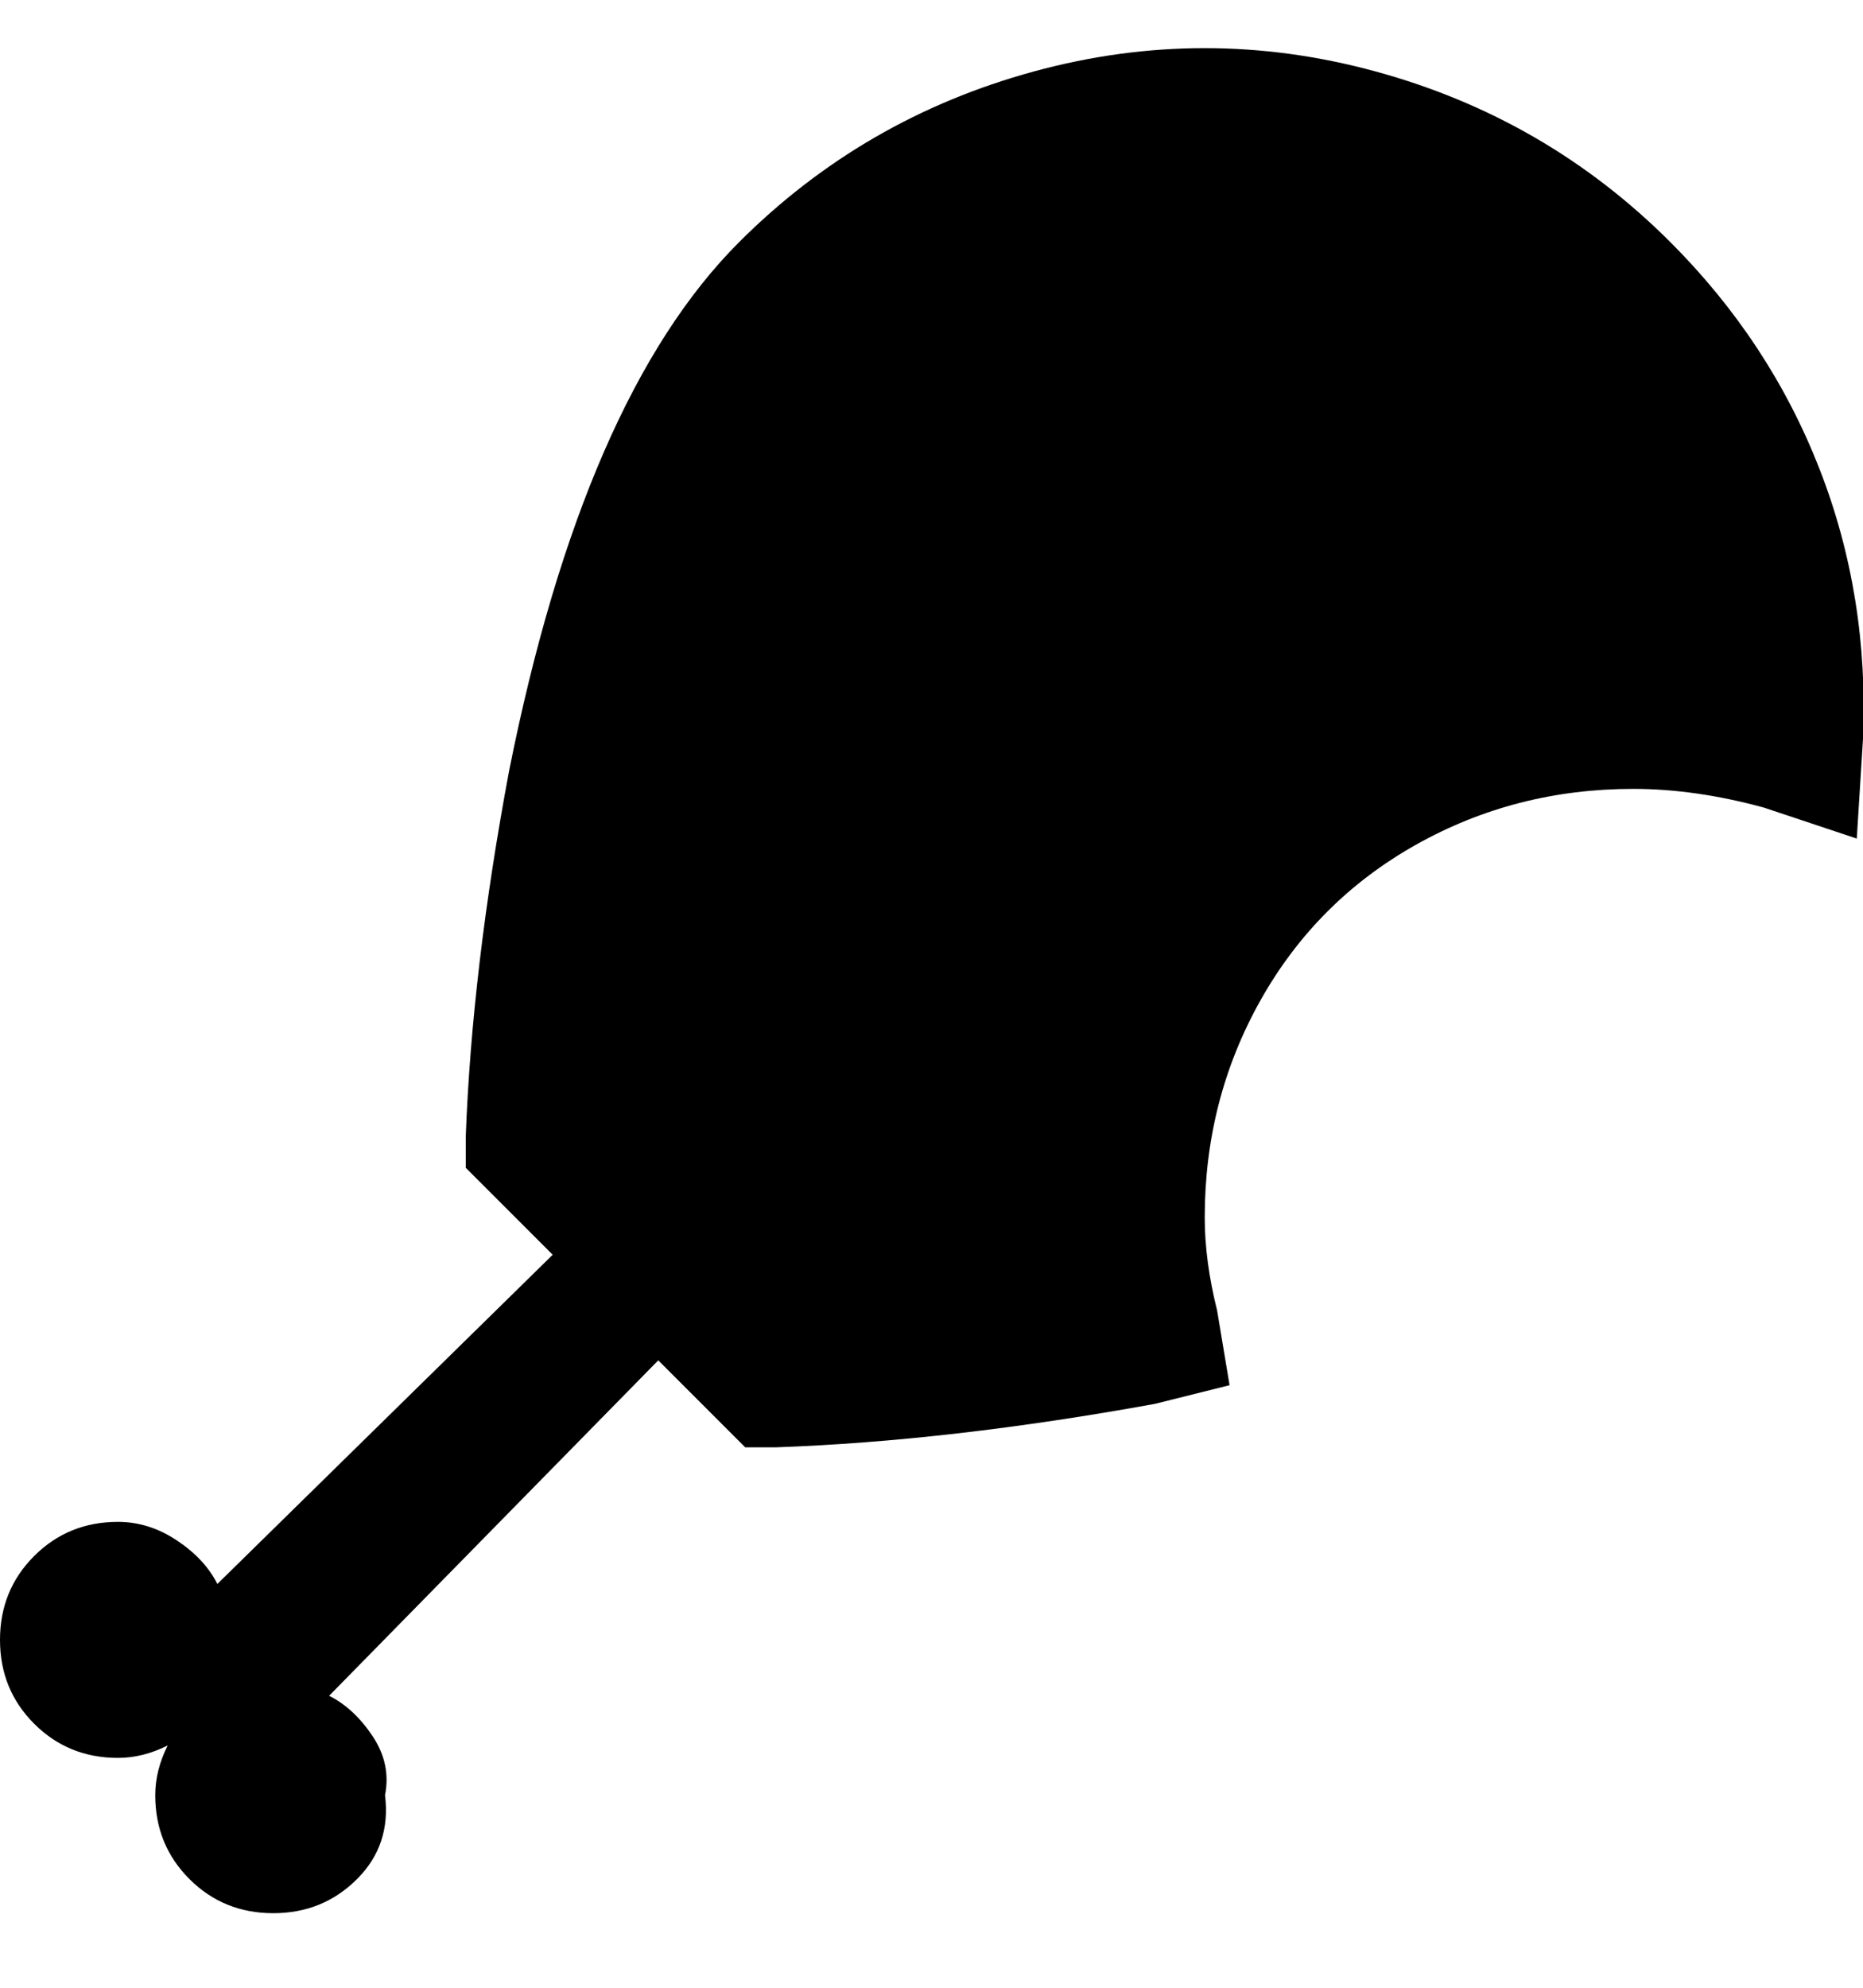 <svg viewBox="0 0 300.002 320" xmlns="http://www.w3.org/2000/svg"><path d="M269 39q-20-20-47.5-27.5t-55 0Q139 19 119 39q-25 25-37 85-6 32-7 59v5l14 14-54 53q-2-4-6.5-7t-9.5-3q-8 0-13.5 5.5T0 264q0 8 5.5 13.5T19 283q4 0 8-2-2 4-2 8 0 8 5.5 13.5T44 308q8 0 13.5-5.5T62 289q1-5-2-9.5t-7-6.5l53-54 14 14h5q28-1 61-7l12-3-2-12q-2-8-2-15 0-19 9-35t25-25q16-9 35-9 10 0 21 3l15 5 1-16q1-23-7-43.5T269 39z"/></svg>